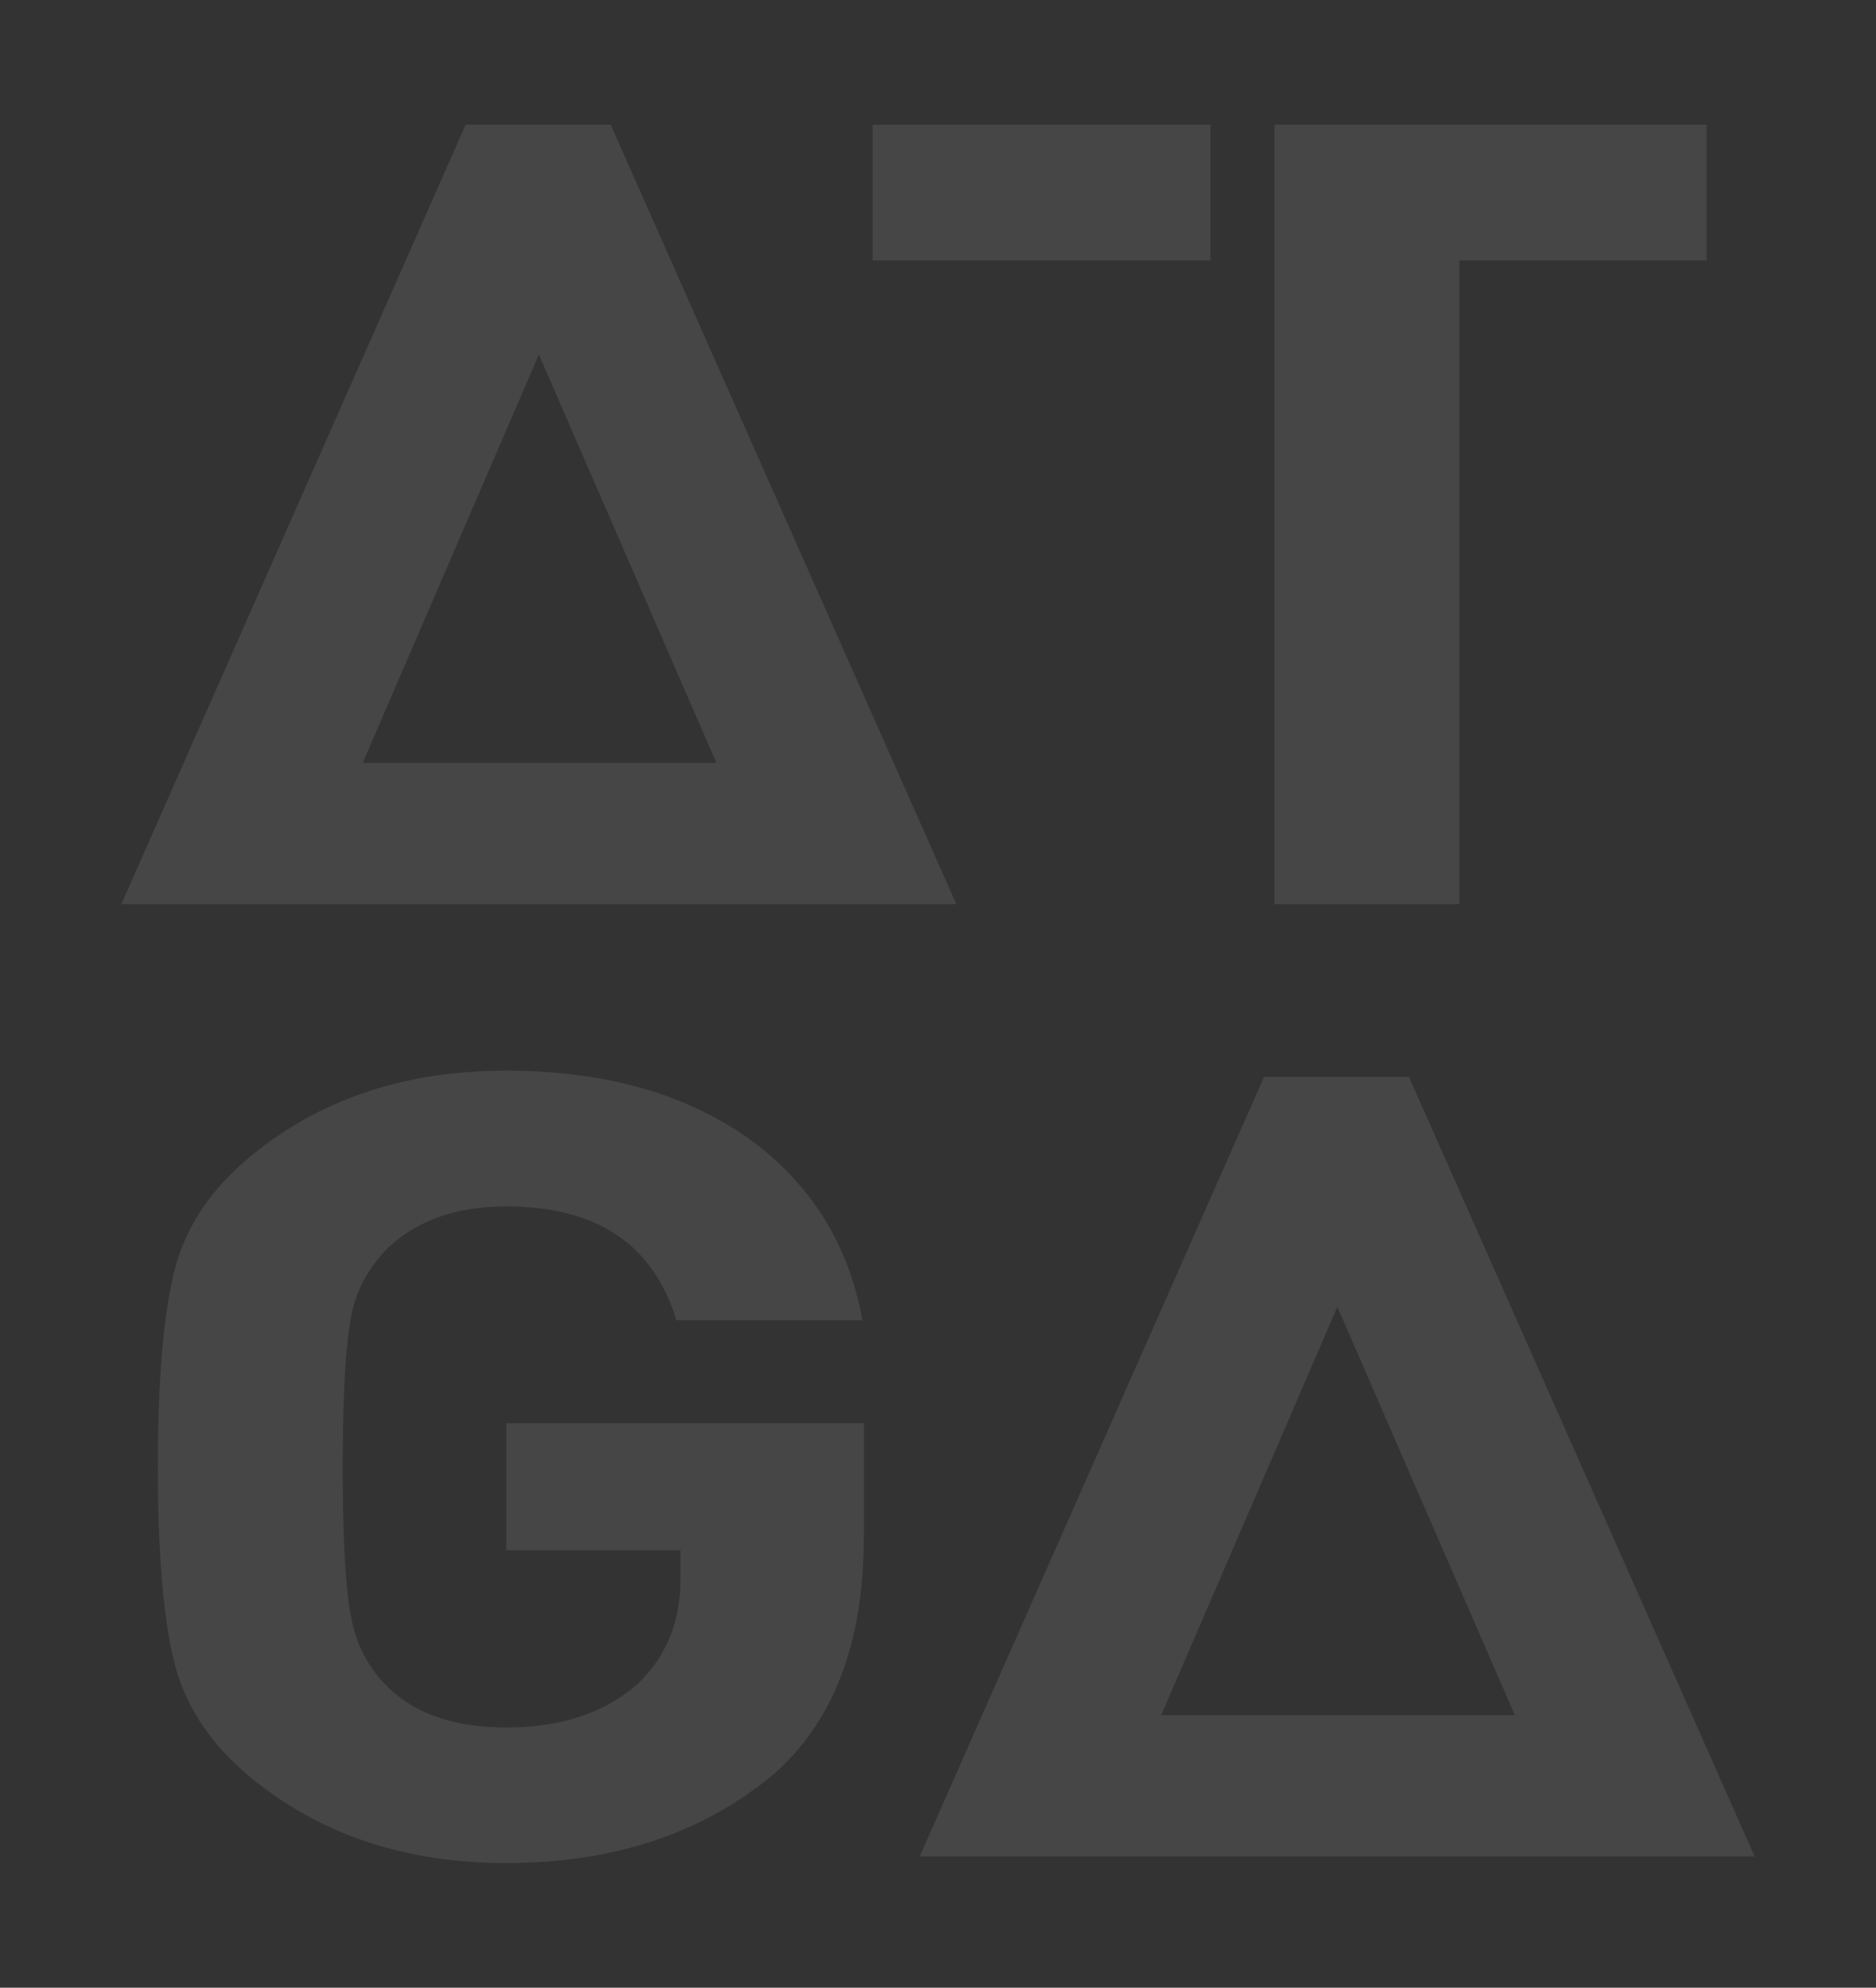 <svg width="572" height="606" viewBox="0 0 572 606" fill="none" xmlns="http://www.w3.org/2000/svg">
<rect x="0" y="0" width="572" height="606" fill="#333333" stroke="none"/>
<g opacity="0.1" clip-path="url(#clip0_1659_884)">
<path d="M444.931 79.398V275.641H388.606L388.568 38H520.342V79.398H444.931Z" fill="#F4F4F4"/>
<path d="M369.076 38H266.098V79.398H369.076V38Z" fill="#F4F4F4"/>
<path d="M164.309 108.089L110.588 232.59H218.439L164.309 108.089ZM37 275.641L141.987 38H186.184L291.58 275.641H37Z" fill="#F4F4F4"/>
<path d="M263.38 468.546C263.38 500.819 254.191 524.948 235.812 540.962C214.197 558.997 187.039 567.999 154.338 567.999C123.534 567.999 97.566 559.303 76.509 541.972C64.083 531.745 56.233 519.834 52.997 506.27C49.76 492.919 48.123 473.231 48.123 447.204C48.123 421.177 49.76 401.488 52.997 388.138C56.233 374.573 64.083 362.662 76.509 352.435C97.566 335.074 123.534 326.408 154.338 326.408C185.142 326.408 210.812 333.879 230.53 348.761C248.089 362.325 258.916 380.238 262.971 402.499H206.236C199.205 379.35 181.905 367.806 154.338 367.806C139.196 367.806 127.18 372.032 118.251 380.483C112.559 386.27 108.913 392.823 107.313 400.172C105.416 409.082 104.486 424.759 104.486 447.234C104.486 469.709 105.416 485.846 107.313 494.297C108.95 502.105 112.596 508.75 118.251 514.323C126.621 522.559 138.638 526.662 154.338 526.662C171.079 526.662 184.472 522.223 194.48 513.312C203.111 505.075 207.464 494.512 207.464 481.621V472.618H154.375V433.915H263.417V468.607L263.38 468.546Z" fill="#F4F4F4"/>
<path d="M407.764 398.427L354.043 522.927H461.894L407.764 398.427ZM280.418 565.979L385.405 328.338H429.602L534.998 565.979H280.418Z" fill="#F4F4F4"/>
</g>
<defs>
<clipPath id="clip0_1659_884">
<rect width="498" height="530" fill="white" transform="translate(37 38)"/>
</clipPath>
</defs>
</svg>
